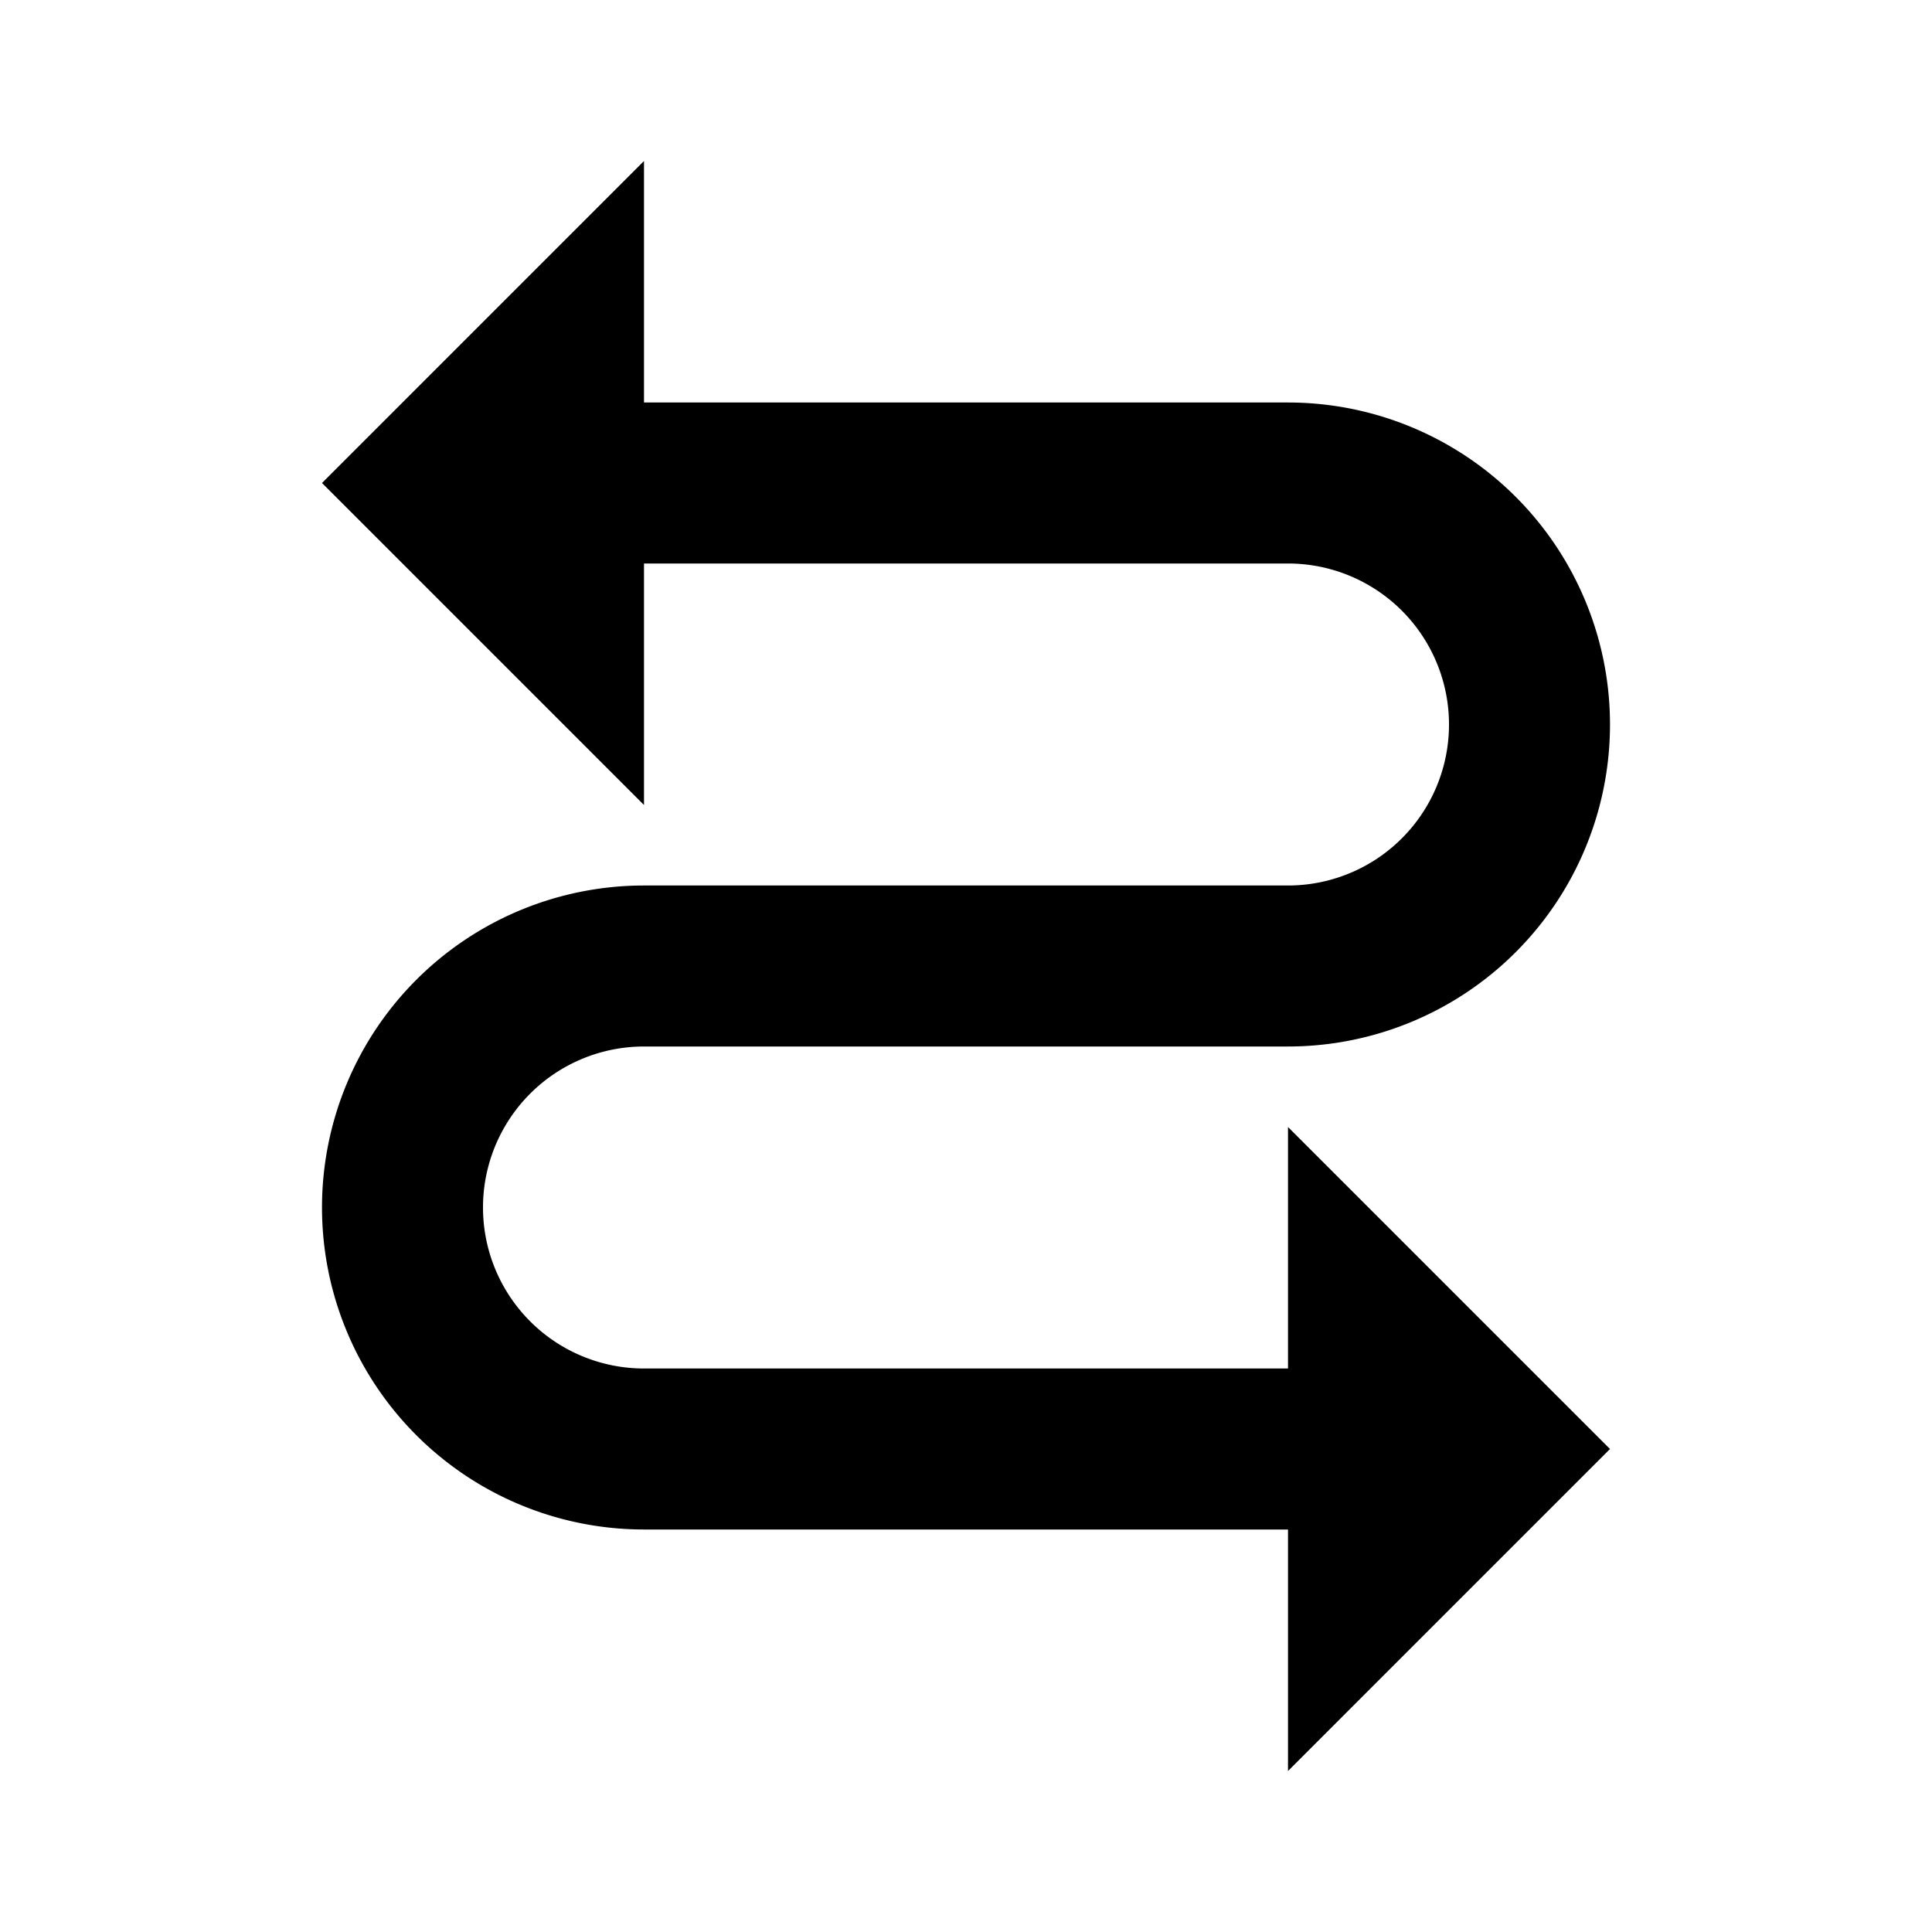 <?xml version="1.0" encoding="UTF-8"?>
<!DOCTYPE svg PUBLIC "-//W3C//DTD SVG 1.1//EN" "http://www.w3.org/Graphics/SVG/1.1/DTD/svg11.dtd">
<svg xmlns="http://www.w3.org/2000/svg" xmlns:xlink="http://www.w3.org/1999/xlink" fill="#000000" version="1.1" id="mdi-swap-horizontal-variant" width="24" height="24" viewBox="0 0 24 24"><path fill="#000000" d="M4,6L8,10V7H16A2,2 0 0,1 18,9A2,2 0 0,1 16,11H8A4,4 0 0,0 4,15A4,4 0 0,0 8,19H16V22L20,18L16,14V17H8A2,2 0 0,1 6,15A2,2 0 0,1 8,13H16A4,4 0 0,0 20,9A4,4 0 0,0 16,5H8V2L4,6Z"/></svg>
